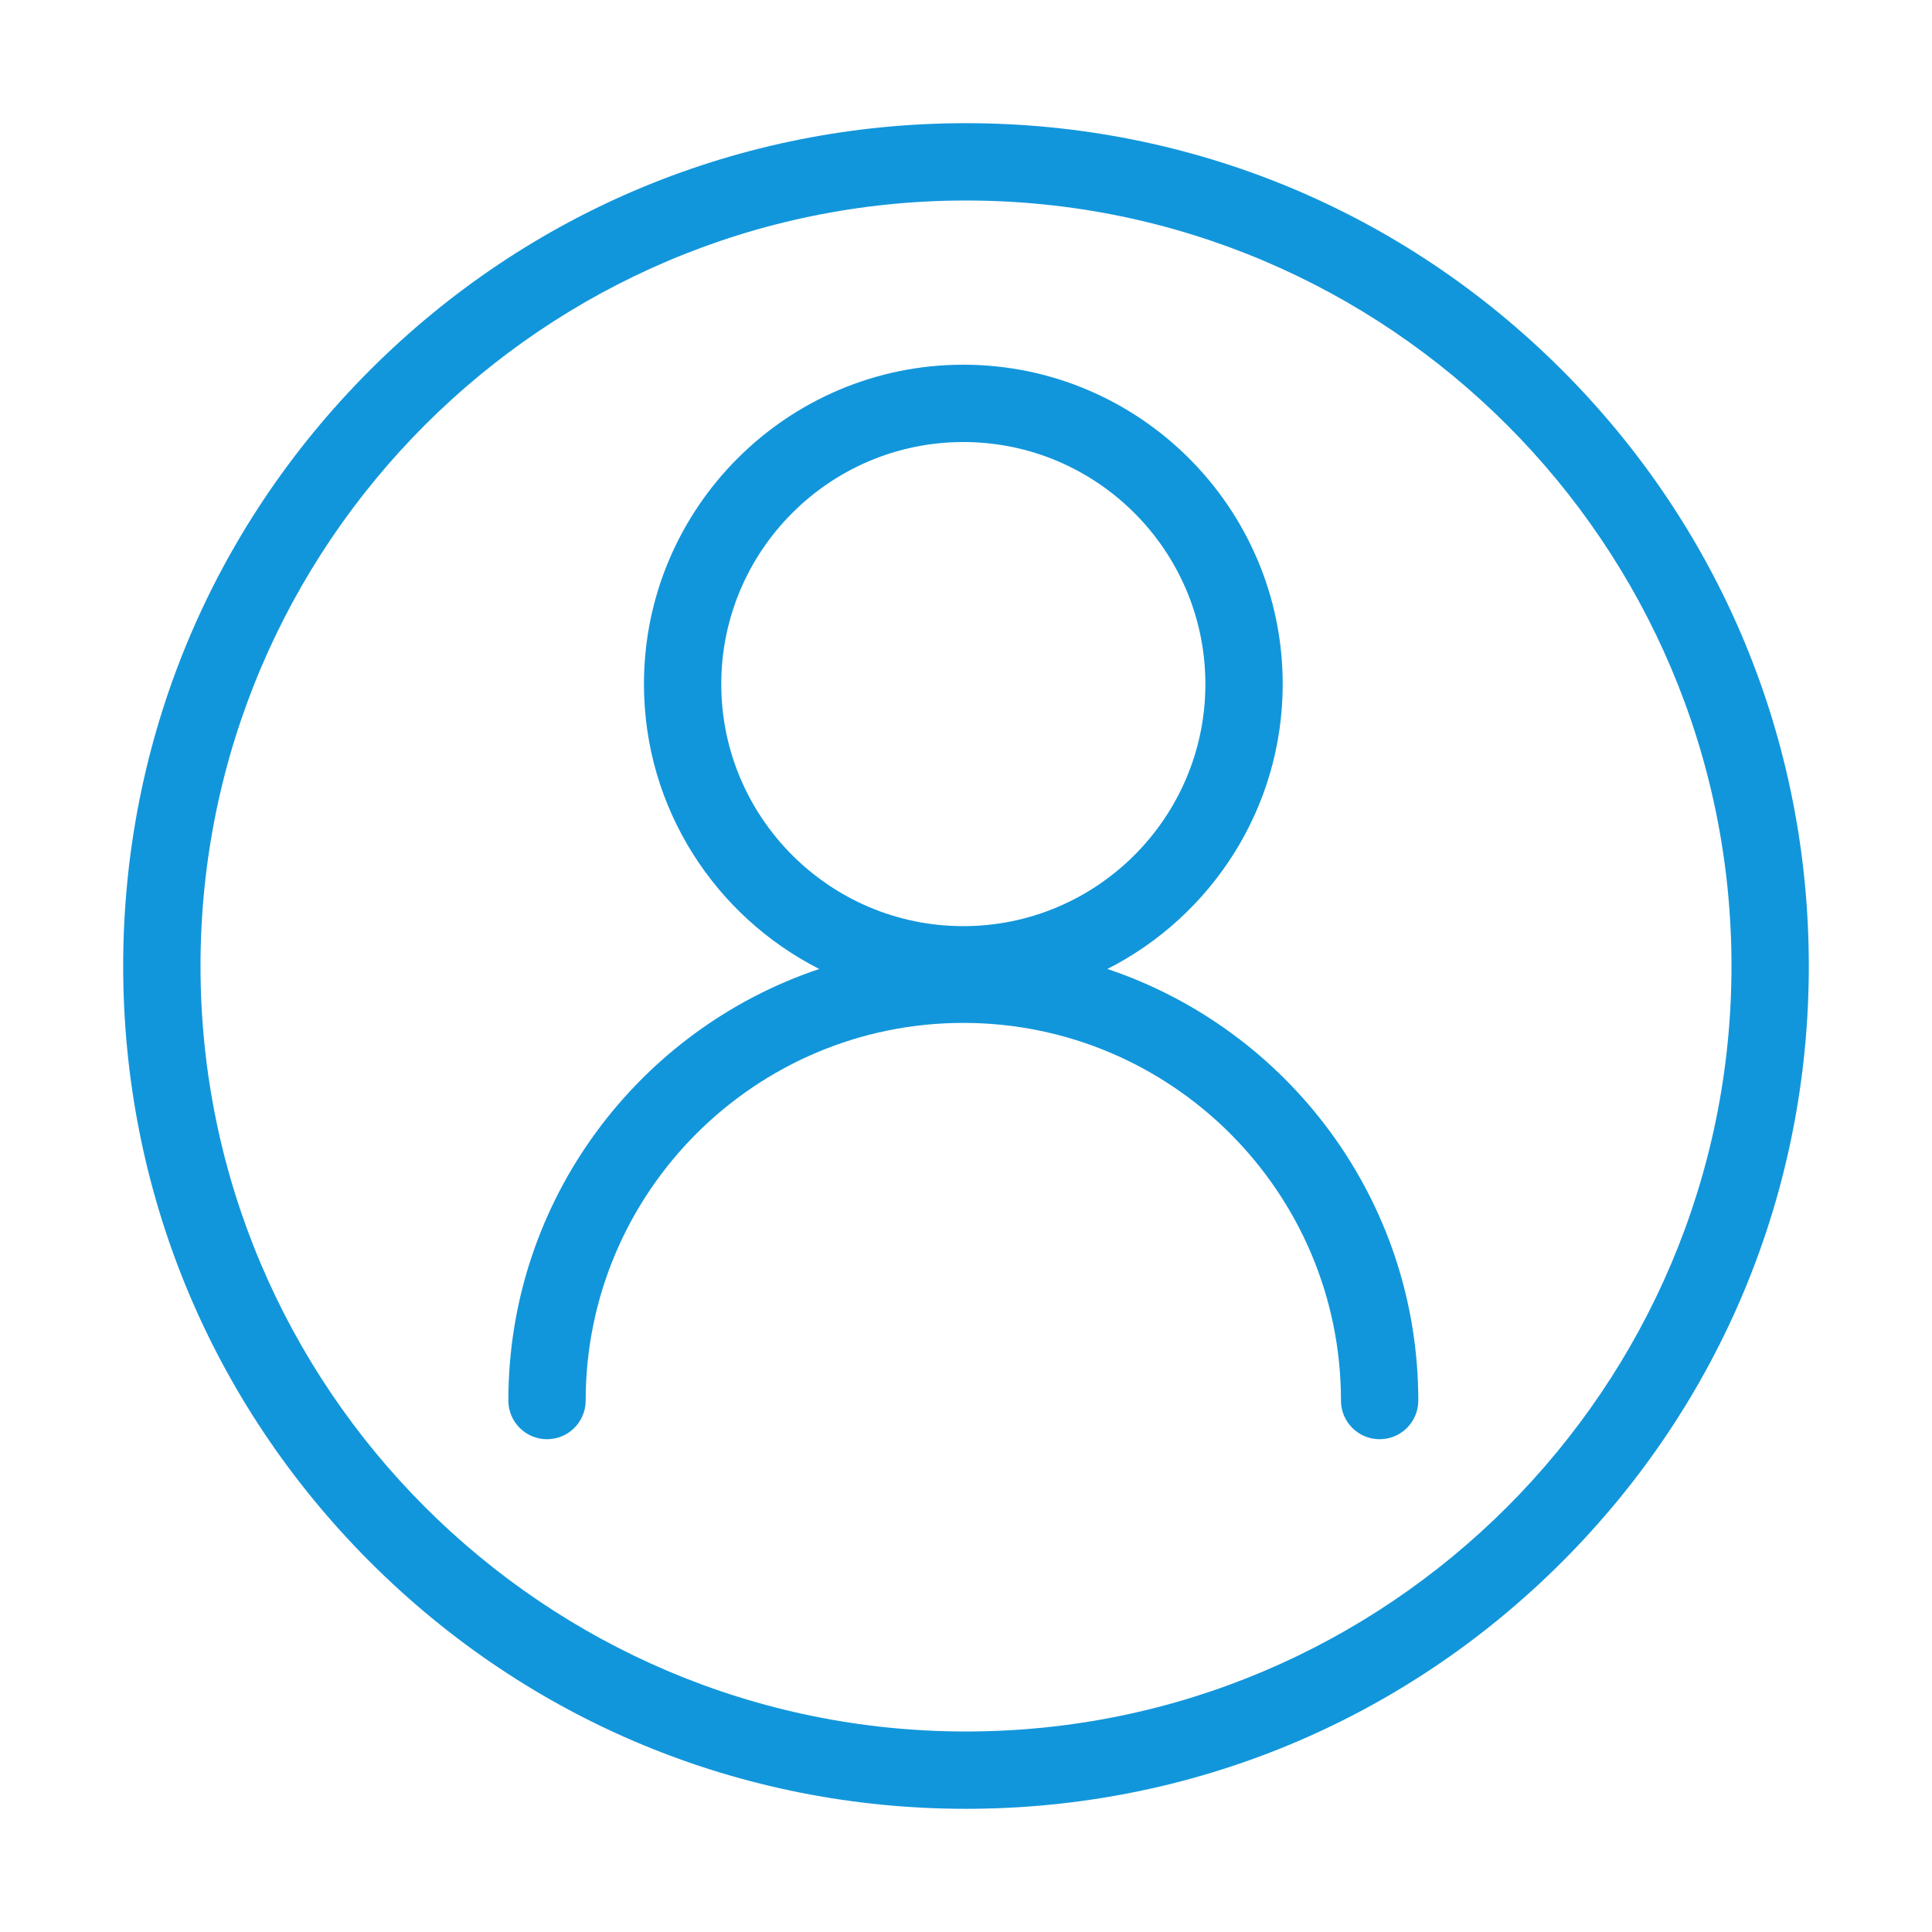 <?xml version="1.0" standalone="no"?><!DOCTYPE svg PUBLIC "-//W3C//DTD SVG 1.1//EN" "http://www.w3.org/Graphics/SVG/1.1/DTD/svg11.dtd"><svg t="1701612048083" class="icon" viewBox="0 0 1024 1024" version="1.1" xmlns="http://www.w3.org/2000/svg" p-id="9240" xmlns:xlink="http://www.w3.org/1999/xlink" width="200" height="200"><path d="M586.946 513.581c55.067-27.963 92.912-85.126 92.912-150.998 0-93.339-75.938-169.276-169.277-169.276s-169.275 75.938-169.275 169.276c0 65.872 37.845 123.034 92.911 150.998-95.653 32.016-164.779 122.455-164.779 228.744 0 11.316 9.174 20.492 20.492 20.492s20.492-9.175 20.492-20.492c0-110.369 89.791-200.161 200.161-200.161S710.741 631.956 710.741 742.325c0 11.316 9.174 20.492 20.492 20.492s20.492-9.175 20.492-20.492C751.724 636.036 682.598 545.598 586.946 513.581zM382.288 362.583c0-70.742 57.553-128.294 128.293-128.294 70.742 0 128.294 57.553 128.294 128.294 0 70.741-57.553 128.293-128.294 128.293C439.841 490.877 382.288 433.324 382.288 362.583z" fill="#1296db" p-id="9241"></path><path d="M827.871 196.128C743.498 111.757 631.321 65.29 512 65.29S280.501 111.756 196.129 196.128C111.756 280.502 65.291 392.678 65.291 511.999s46.465 231.499 130.838 315.872 196.551 130.838 315.871 130.838 231.498-46.465 315.871-130.838S958.709 631.32 958.709 511.999 912.244 280.501 827.871 196.128zM512 917.727c-223.718 0-405.727-182.007-405.727-405.728 0-223.718 182.008-405.727 405.727-405.727s405.727 182.007 405.727 405.727C917.727 735.719 735.718 917.727 512 917.727z" fill="#1296db" p-id="9242"></path></svg>